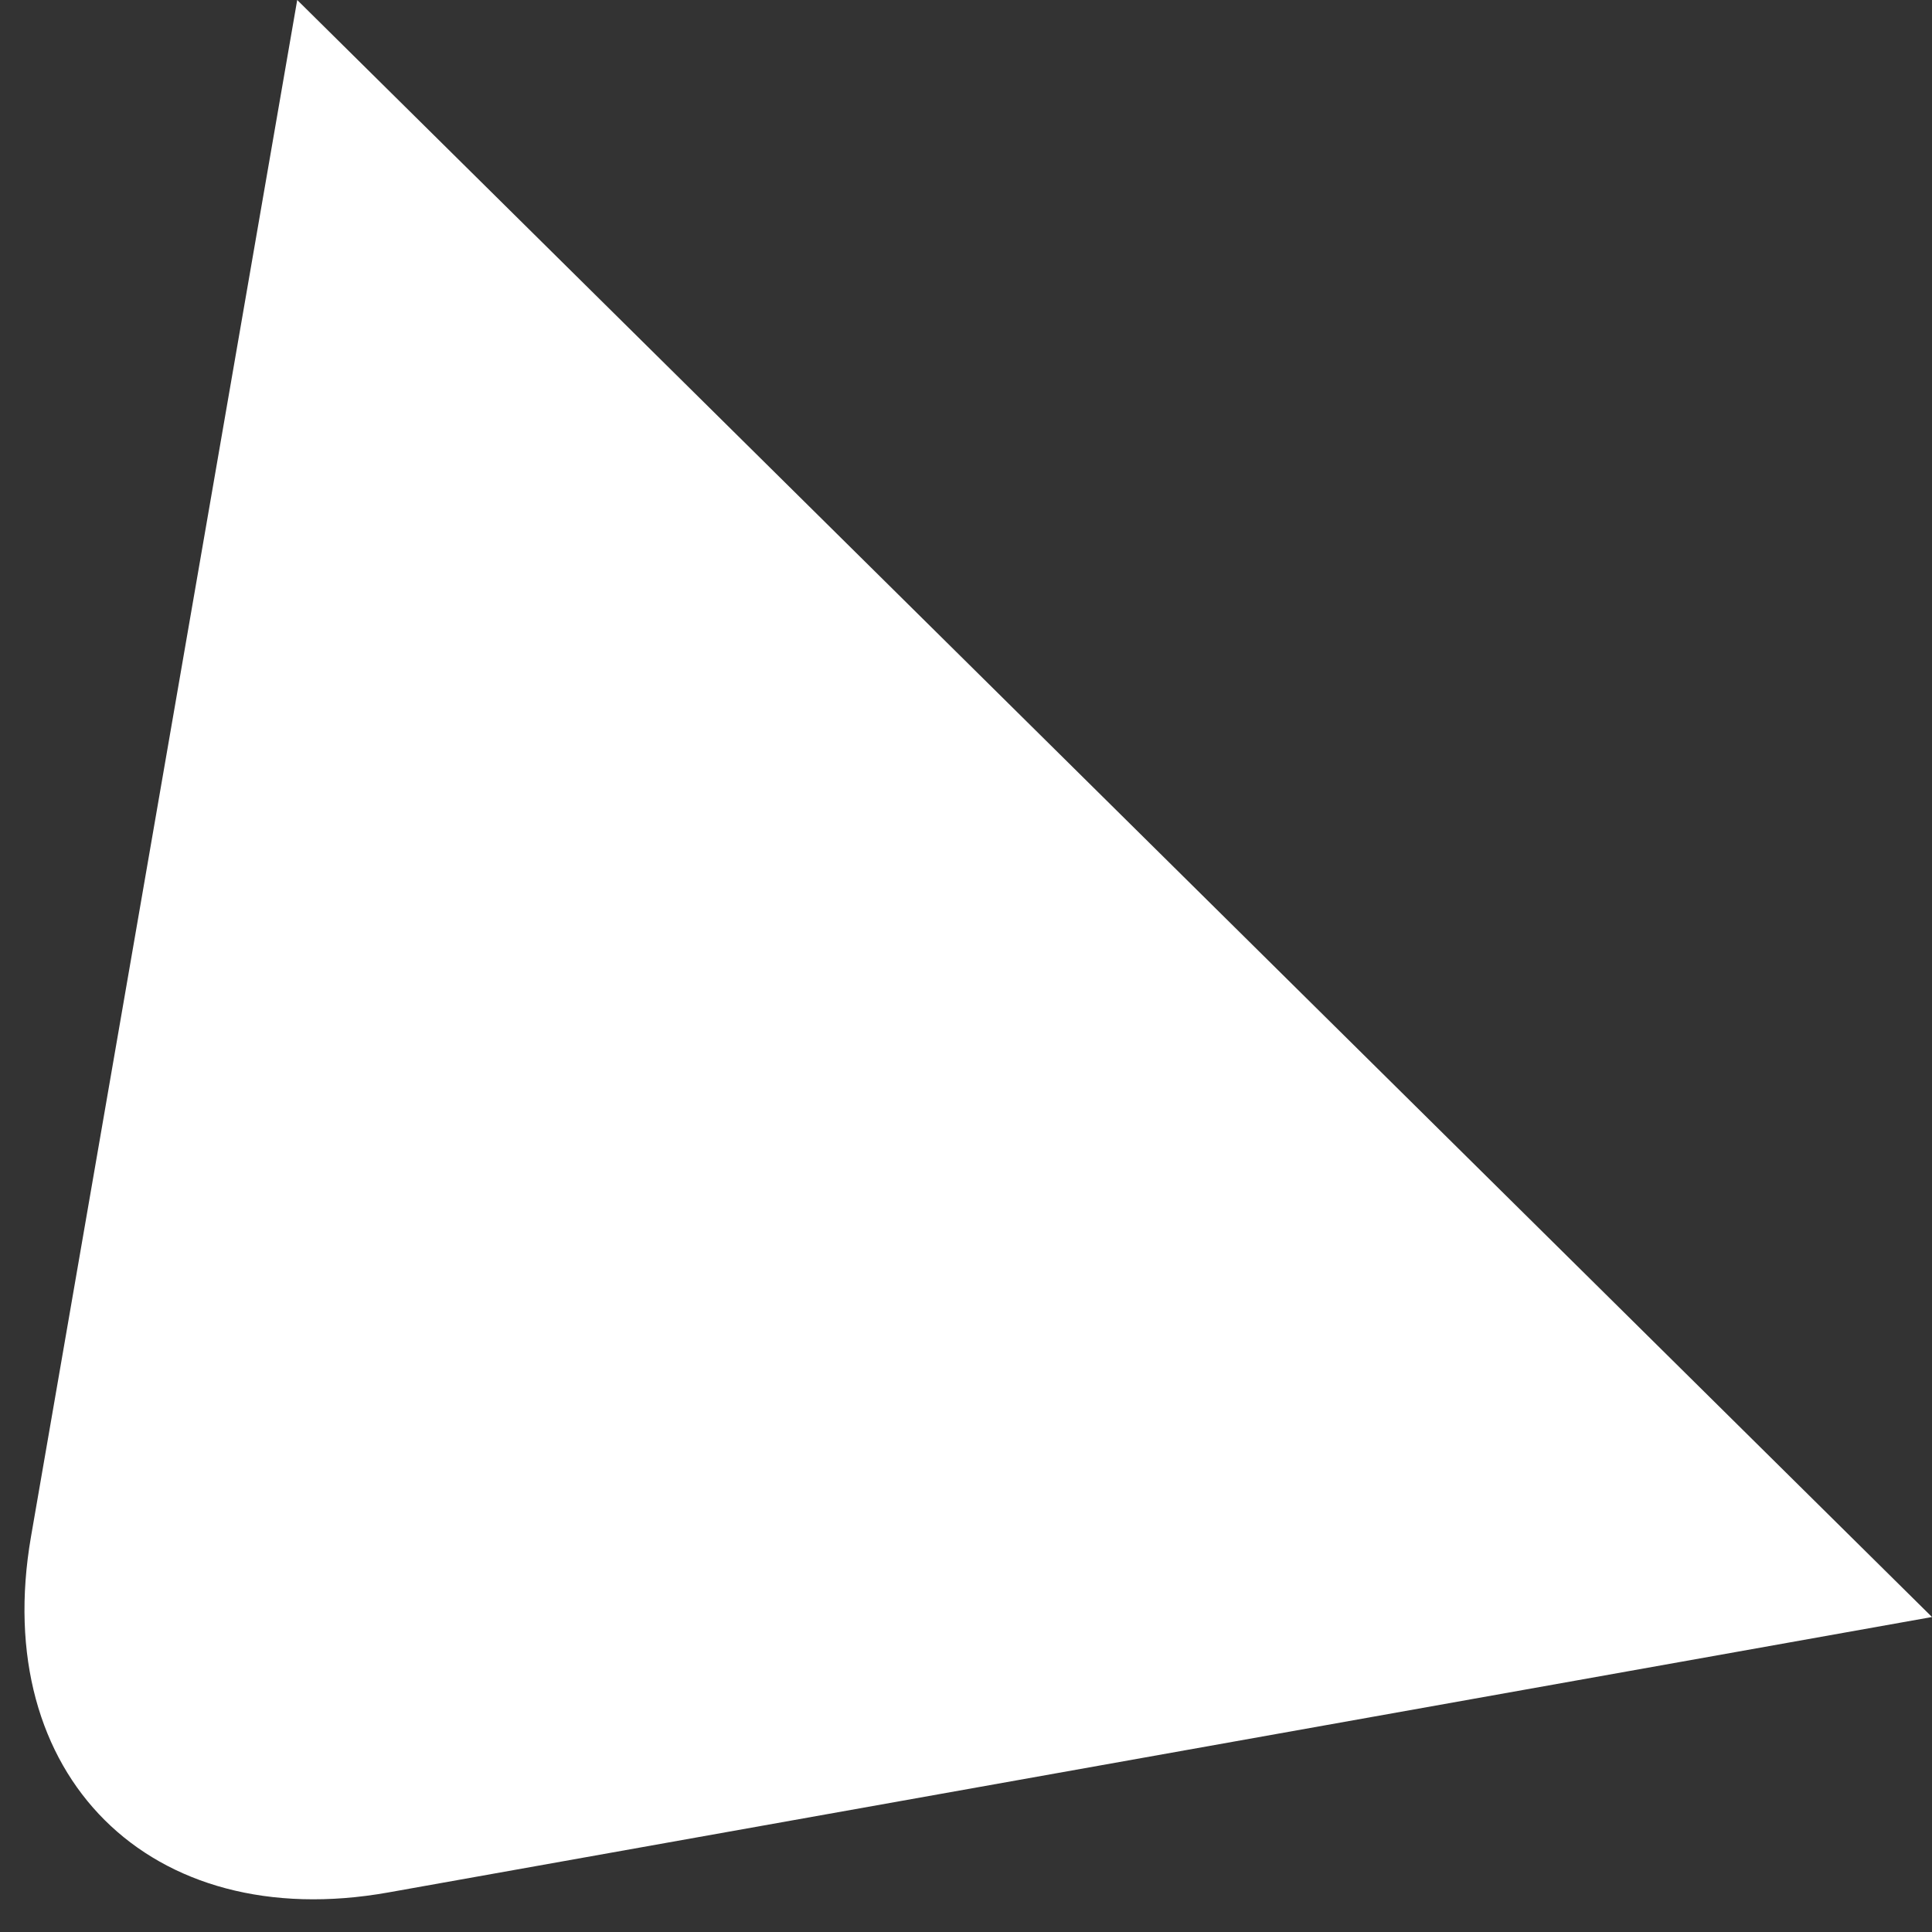 <?xml version="1.0" encoding="UTF-8" standalone="no"?><svg width='31' height='31' viewBox='0 0 31 31' fill='none' xmlns='http://www.w3.org/2000/svg'>
<rect x="0" y="0" width="31" height="31" fill="#333333" stroke="none"/>
<path d='M4.769 0L31 25.946L6.233 30.365C2.401 31.049 -0.166 28.487 0.497 24.658L4.769 0Z' fill='white'/>
</svg>
